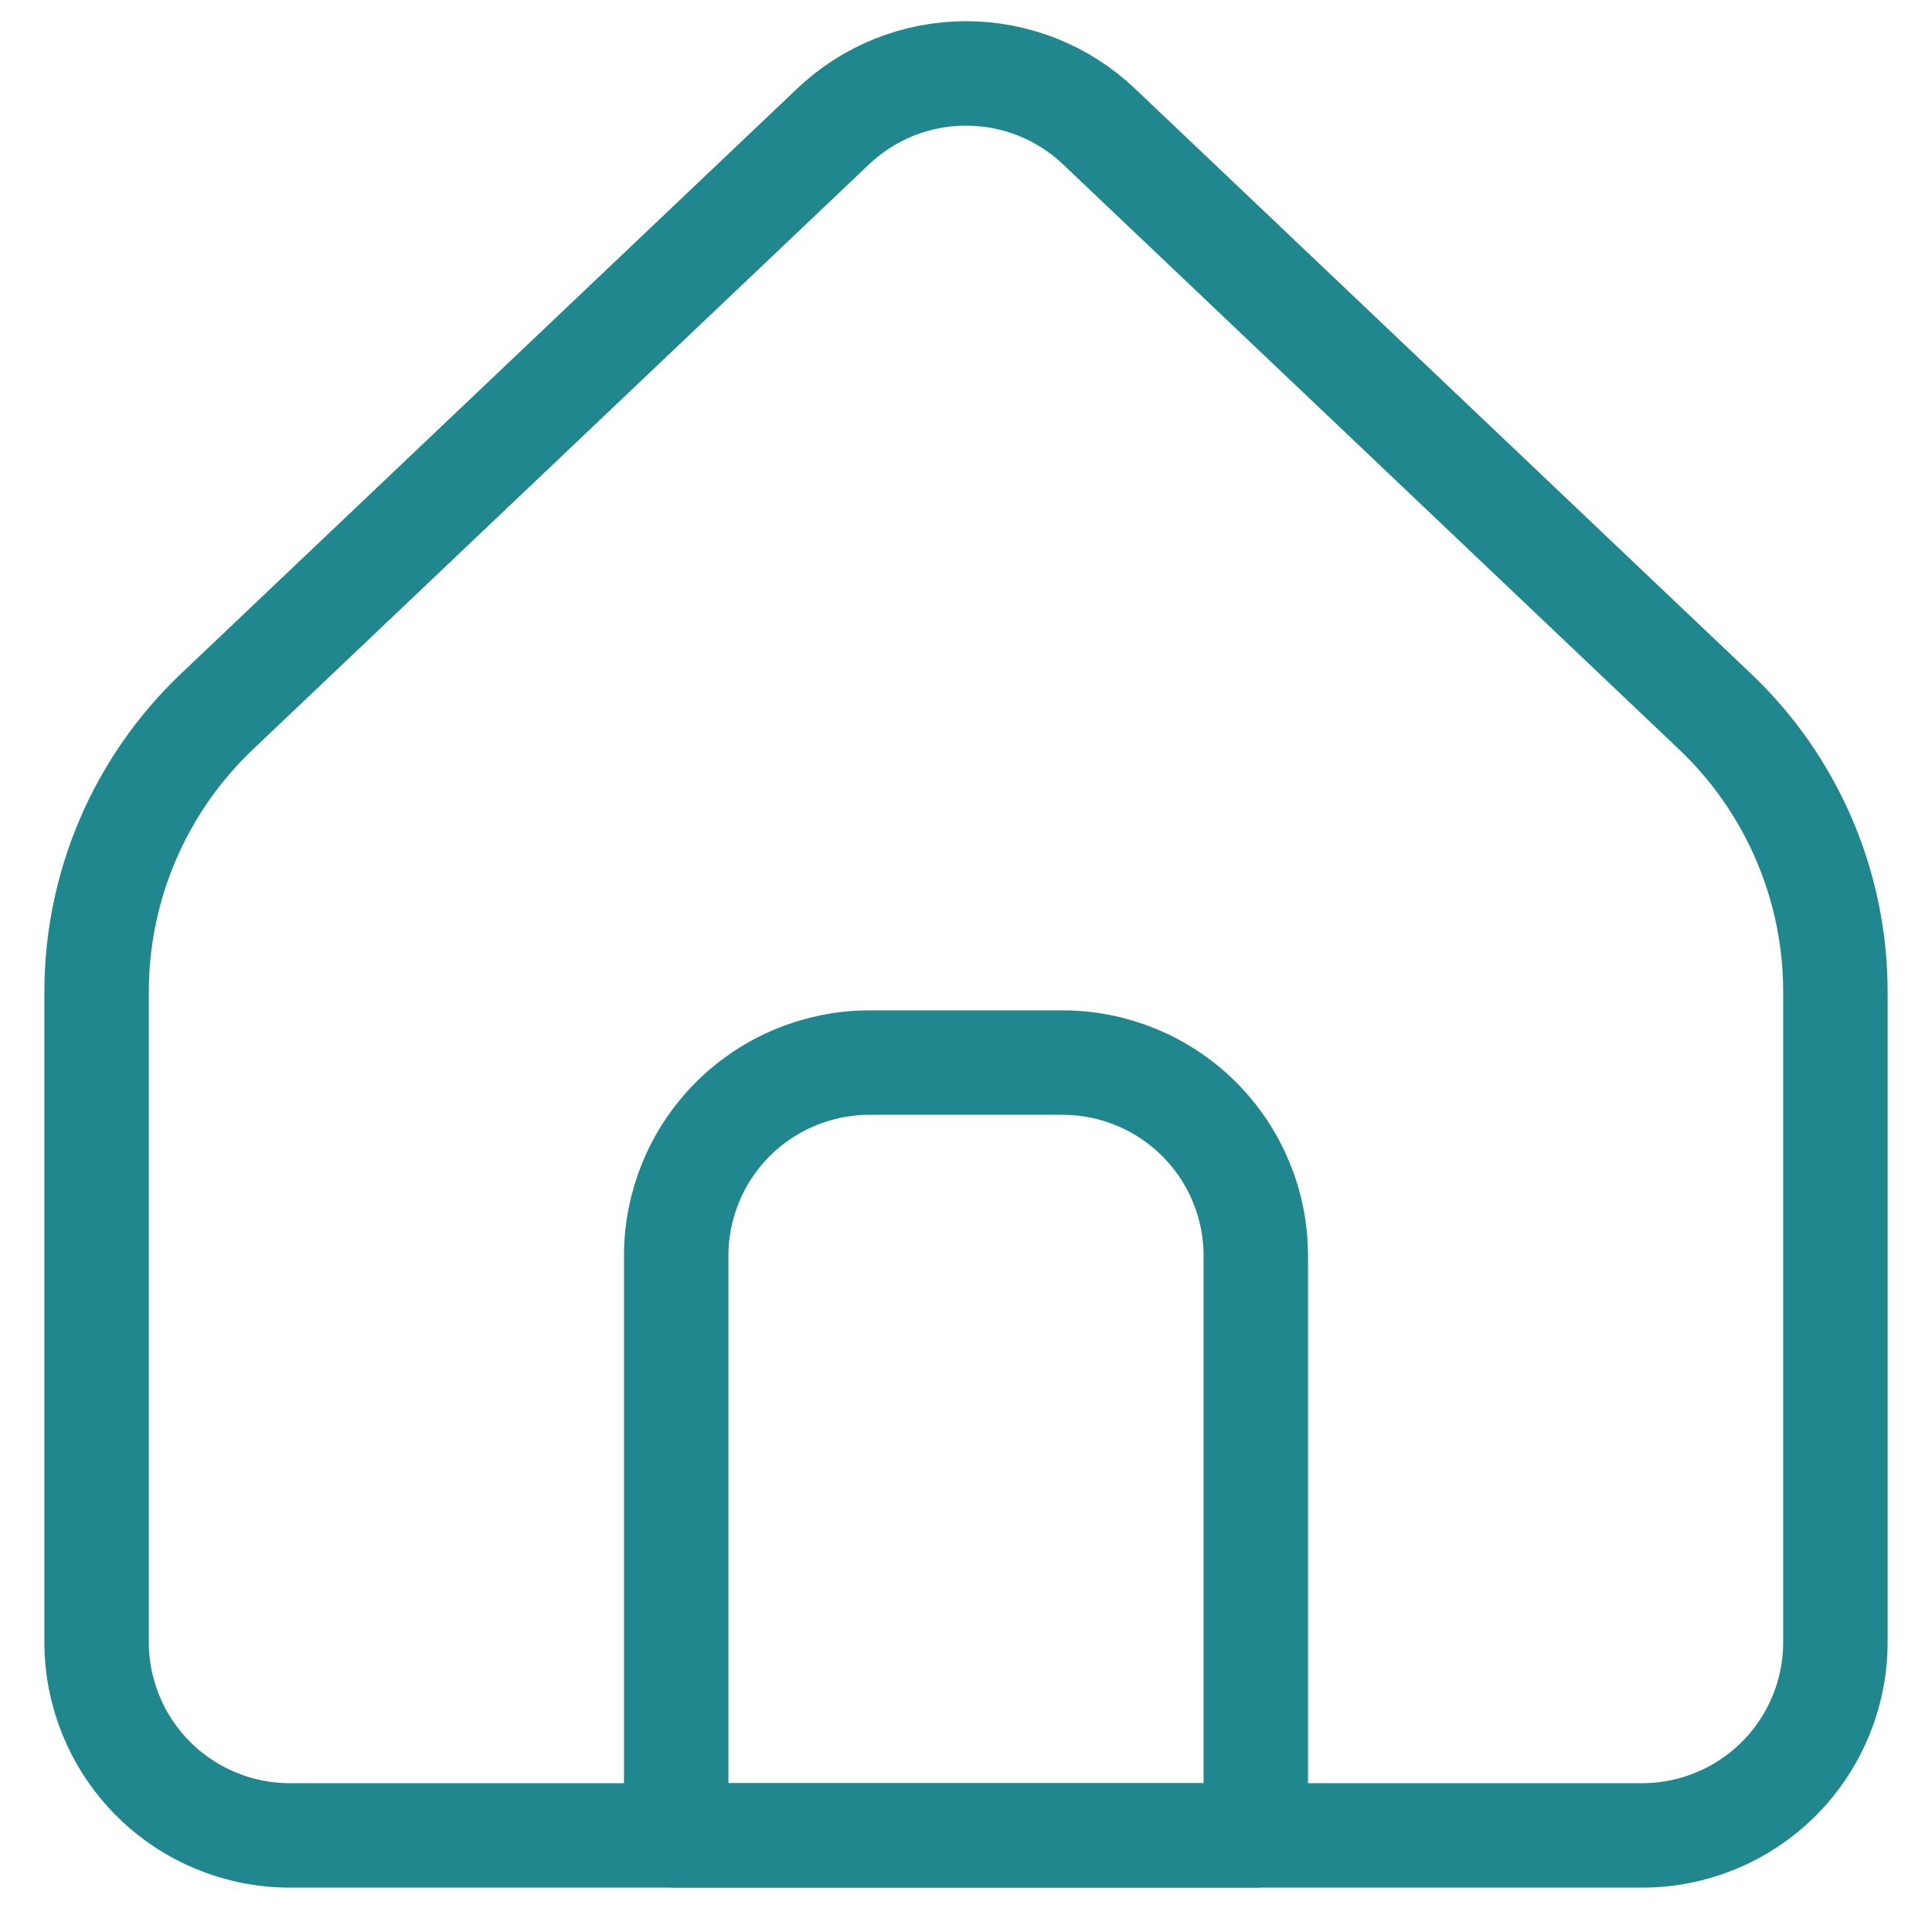 <svg width="37" height="37" viewBox="0 0 37 37" fill="none" xmlns="http://www.w3.org/2000/svg">
<g clip-path="url(#clip0_14_5)">
<path d="M35.15 31.45V18.994C35.15 17.99 34.946 16.997 34.55 16.075C34.154 15.152 33.575 14.32 32.847 13.629L21.049 2.424C20.362 1.77 19.449 1.406 18.501 1.406C17.552 1.406 16.64 1.77 15.953 2.424L4.153 13.629C3.426 14.32 2.846 15.152 2.45 16.075C2.054 16.997 1.85 17.99 1.85 18.994V31.45C1.85 32.431 2.24 33.372 2.934 34.066C3.628 34.76 4.569 35.15 5.55 35.15H31.45C32.431 35.15 33.372 34.76 34.066 34.066C34.76 33.372 35.15 32.431 35.15 31.45Z" stroke="#1F878D" stroke-width="2" stroke-linecap="round" stroke-linejoin="round"/>
<path d="M12.95 24.05C12.95 23.069 13.34 22.128 14.034 21.434C14.728 20.74 15.669 20.35 16.65 20.35H20.35C21.331 20.35 22.272 20.74 22.966 21.434C23.66 22.128 24.05 23.069 24.05 24.05V35.15H12.95V24.05Z" stroke="#1F878D" stroke-width="2" stroke-linecap="round" stroke-linejoin="round"/>
</g>
<defs>
<clipPath id="clip0_14_5">
<rect width="37" height="37" fill="white"/>
</clipPath>
</defs>
</svg>
